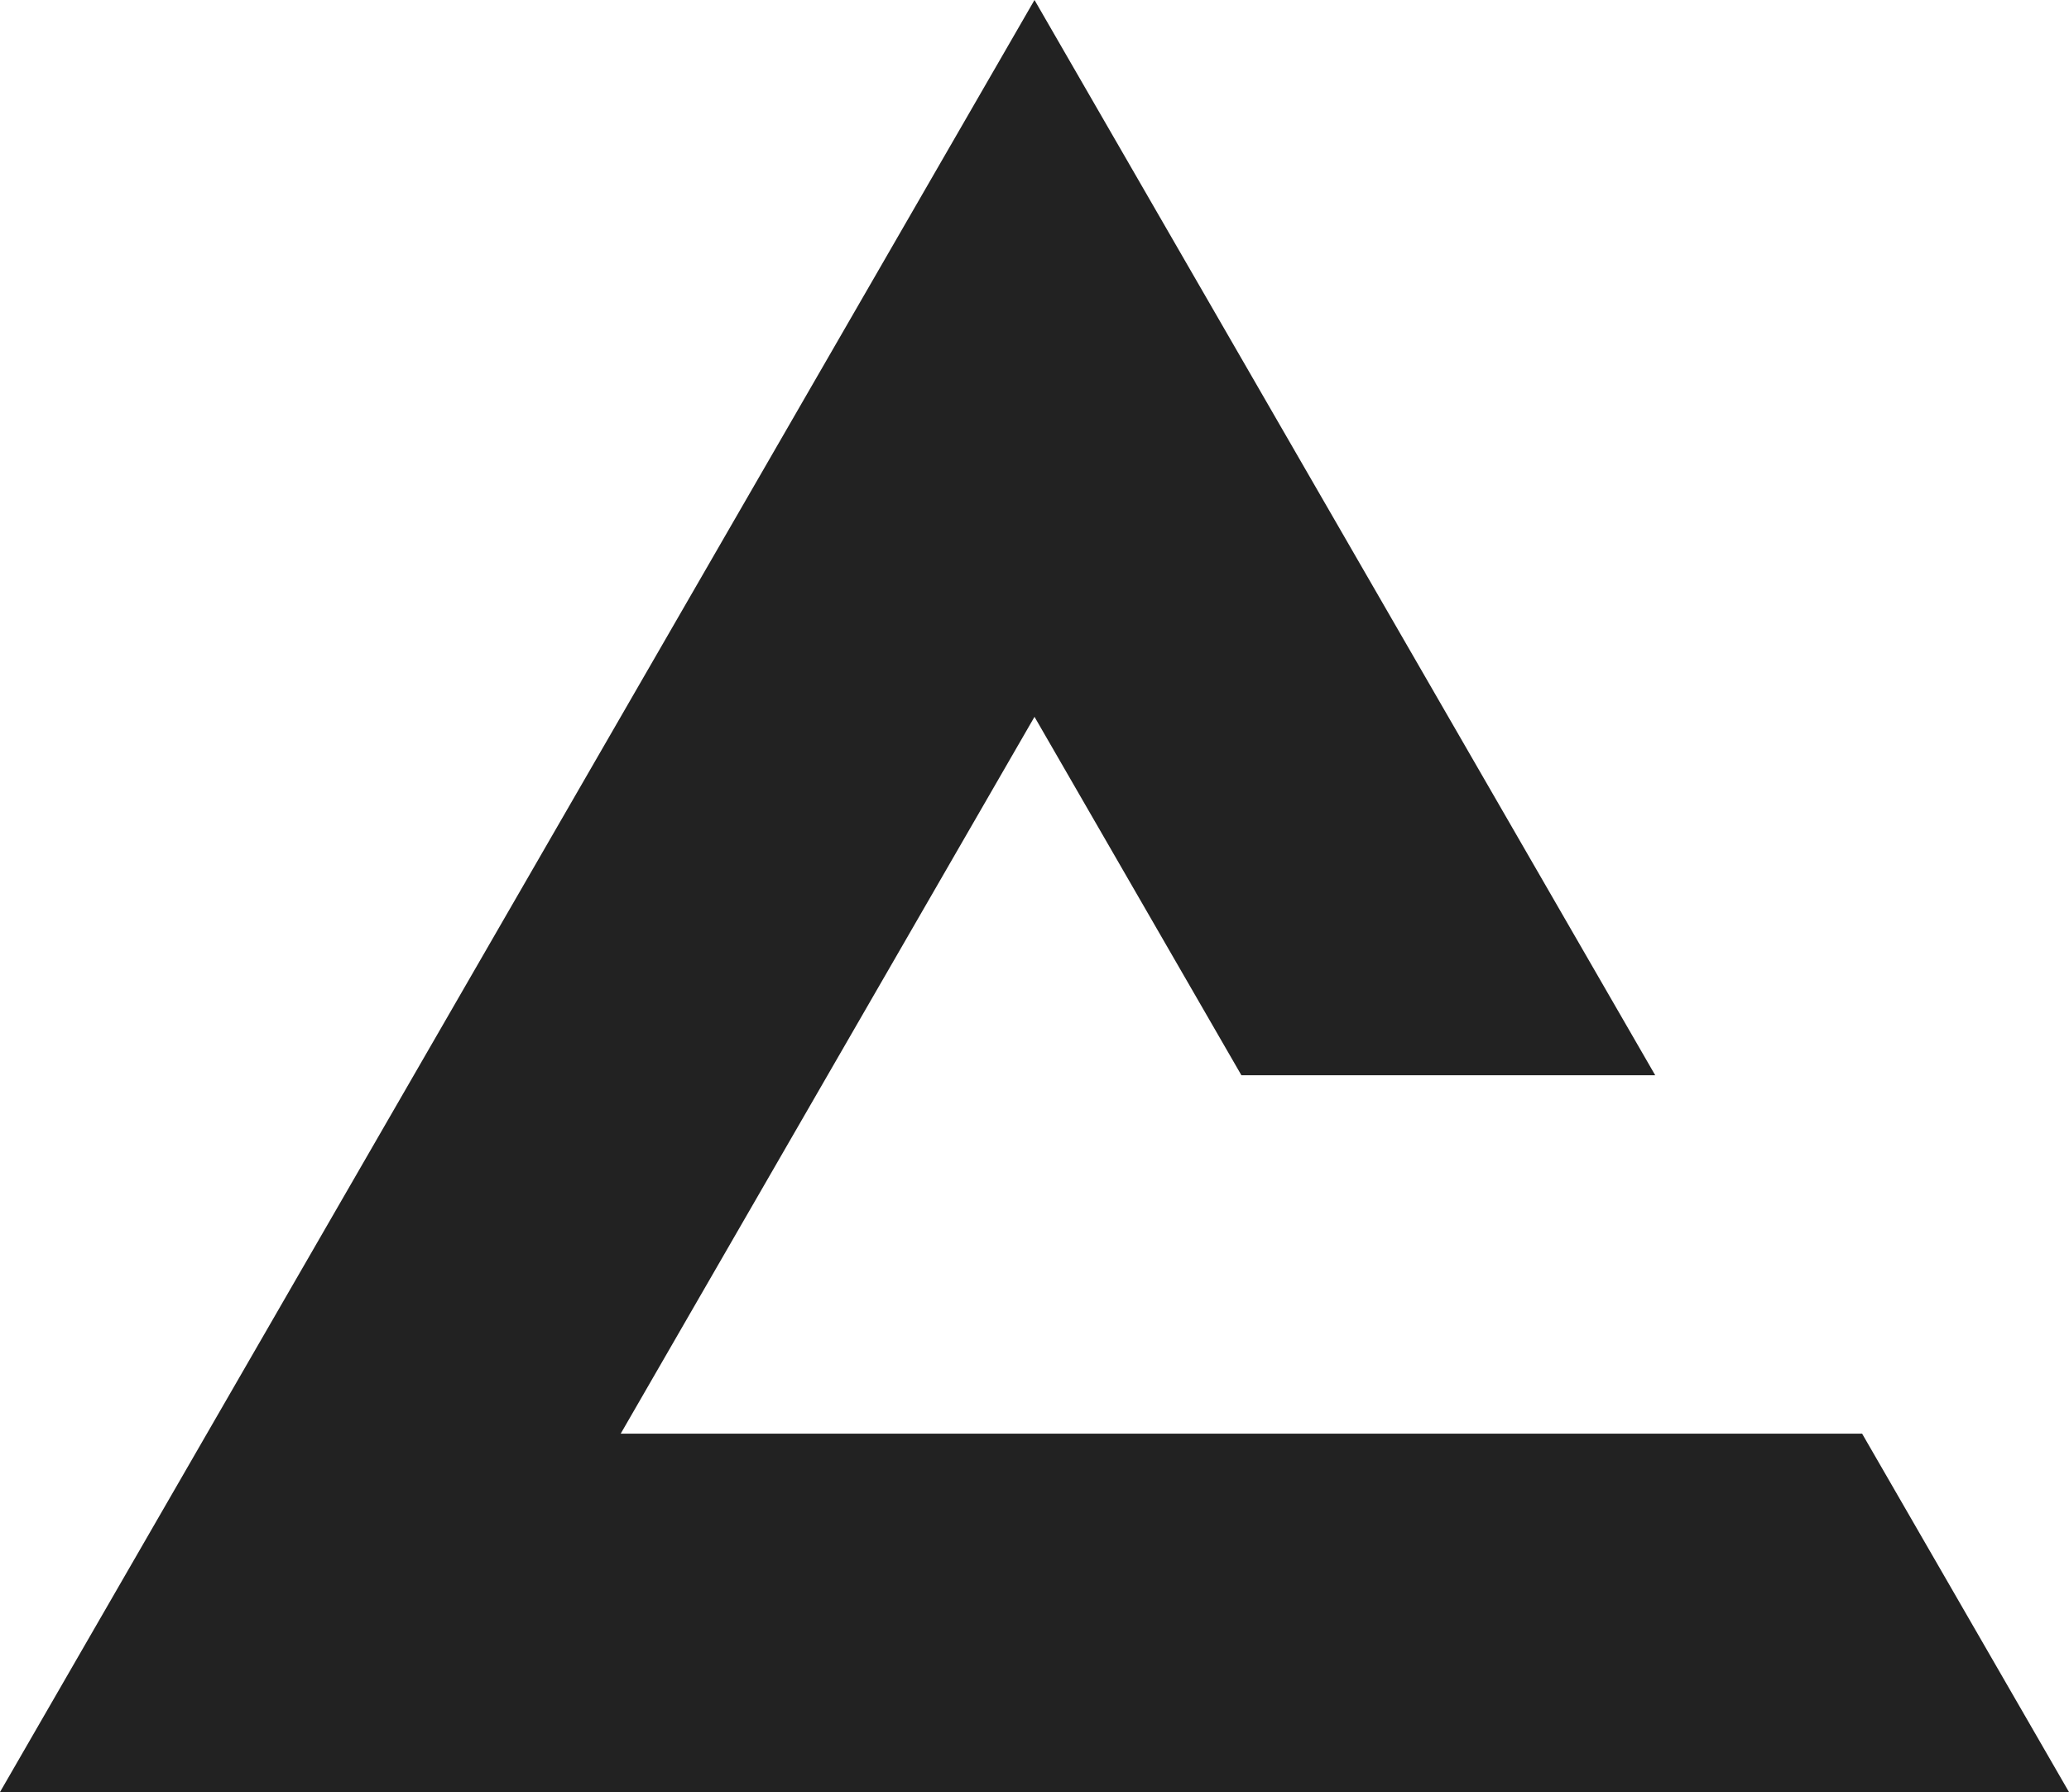 <svg xmlns="http://www.w3.org/2000/svg" viewBox="0 0 692.82 600"><defs><style>.cls-1{isolation:isolate;}.cls-2{fill:#222;mix-blend-mode:screen;}</style></defs><title>icon_delta</title><g class="cls-1"><g id="Layer_2" data-name="Layer 2"><polygon class="cls-2" points="484.97 480 346.41 480 207.85 480 346.41 240 415.69 360 554.26 360 346.41 0 0 600 692.82 600 623.54 480 484.97 480"/></g></g></svg>